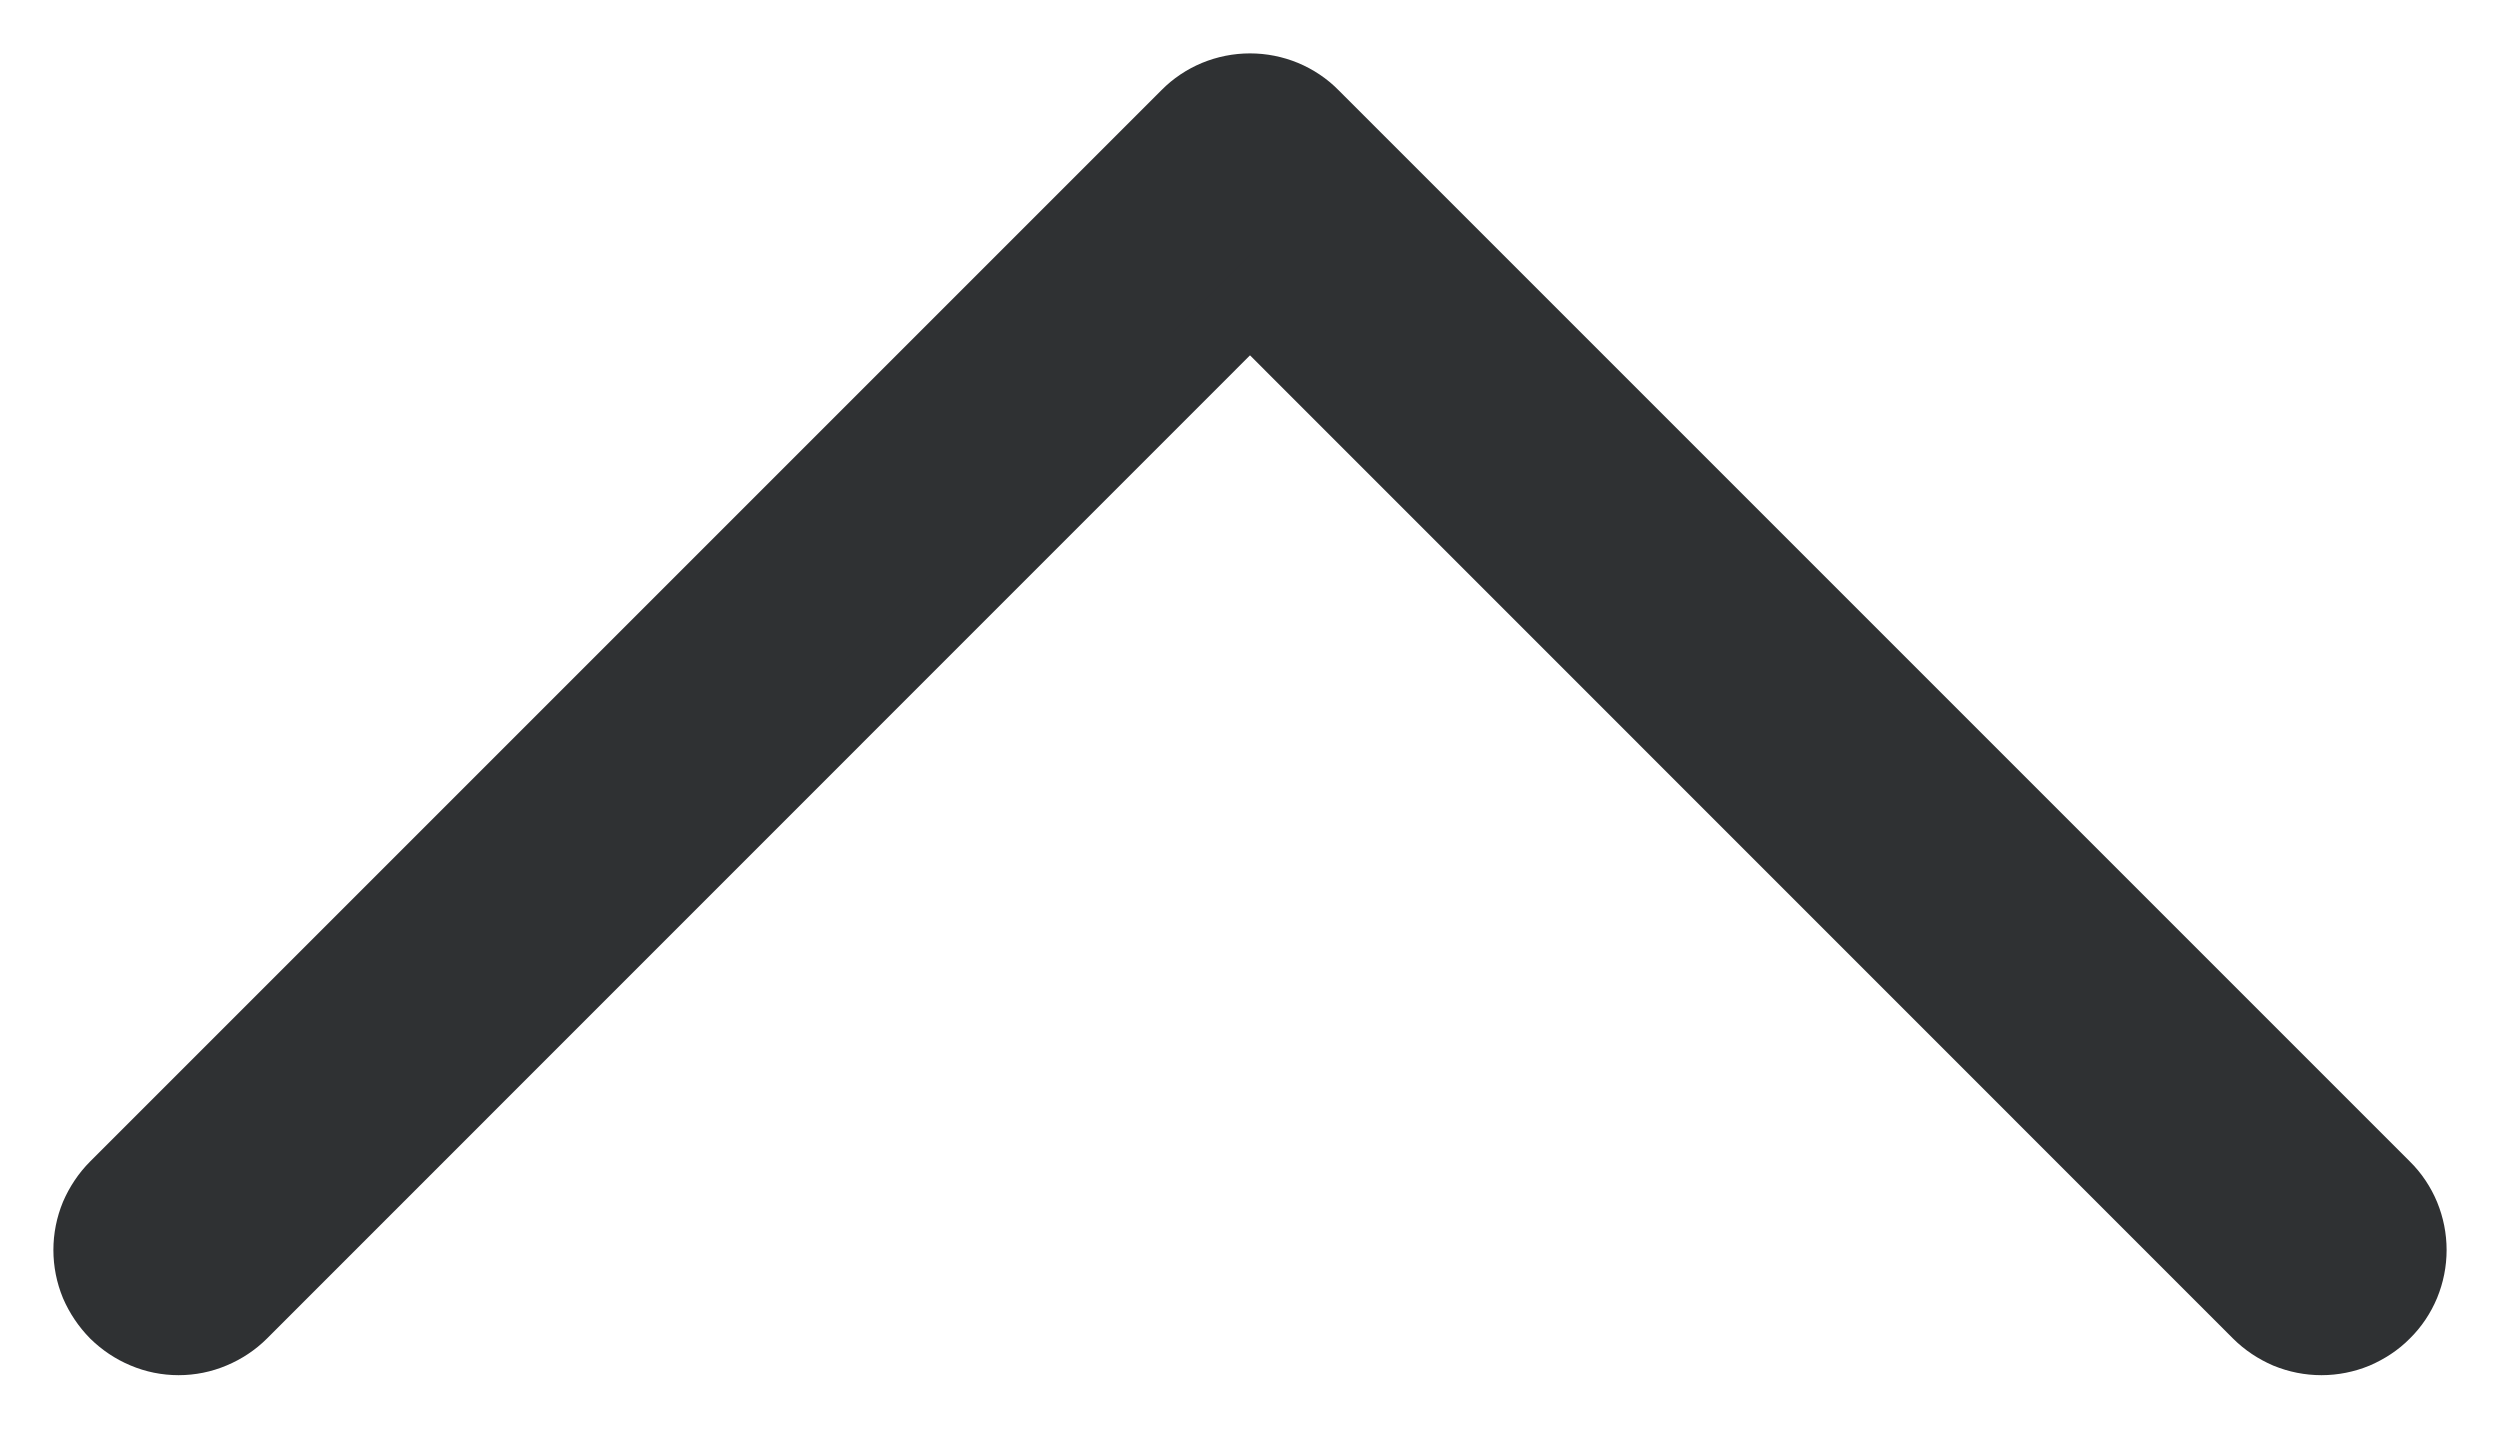 <svg width="14" height="8" viewBox="0 0 14 8" fill="none" xmlns="http://www.w3.org/2000/svg">
<path fill-rule="evenodd" clip-rule="evenodd" d="M13.354 7.354C13.308 7.401 13.252 7.437 13.192 7.463C13.131 7.488 13.066 7.501 13 7.501C12.934 7.501 12.869 7.488 12.808 7.463C12.748 7.437 12.693 7.401 12.646 7.354L7 1.707L1.354 7.354C1.308 7.4 1.252 7.437 1.192 7.462C1.131 7.488 1.066 7.501 1 7.501C0.934 7.501 0.869 7.488 0.808 7.462C0.748 7.437 0.693 7.4 0.646 7.354C0.6 7.307 0.563 7.252 0.537 7.192C0.512 7.131 0.499 7.066 0.499 7C0.499 6.934 0.512 6.869 0.537 6.808C0.563 6.748 0.6 6.692 0.646 6.646L6.646 0.646C6.692 0.599 6.748 0.562 6.808 0.537C6.869 0.512 6.934 0.499 7 0.499C7.066 0.499 7.131 0.512 7.192 0.537C7.252 0.562 7.308 0.599 7.354 0.646L13.354 6.646C13.401 6.692 13.438 6.748 13.463 6.808C13.488 6.869 13.501 6.934 13.501 7C13.501 7.066 13.488 7.131 13.463 7.192C13.438 7.252 13.401 7.308 13.354 7.354Z" fill="#2F3133" stroke="#2F3133" stroke-width="0.4"/>
</svg>
